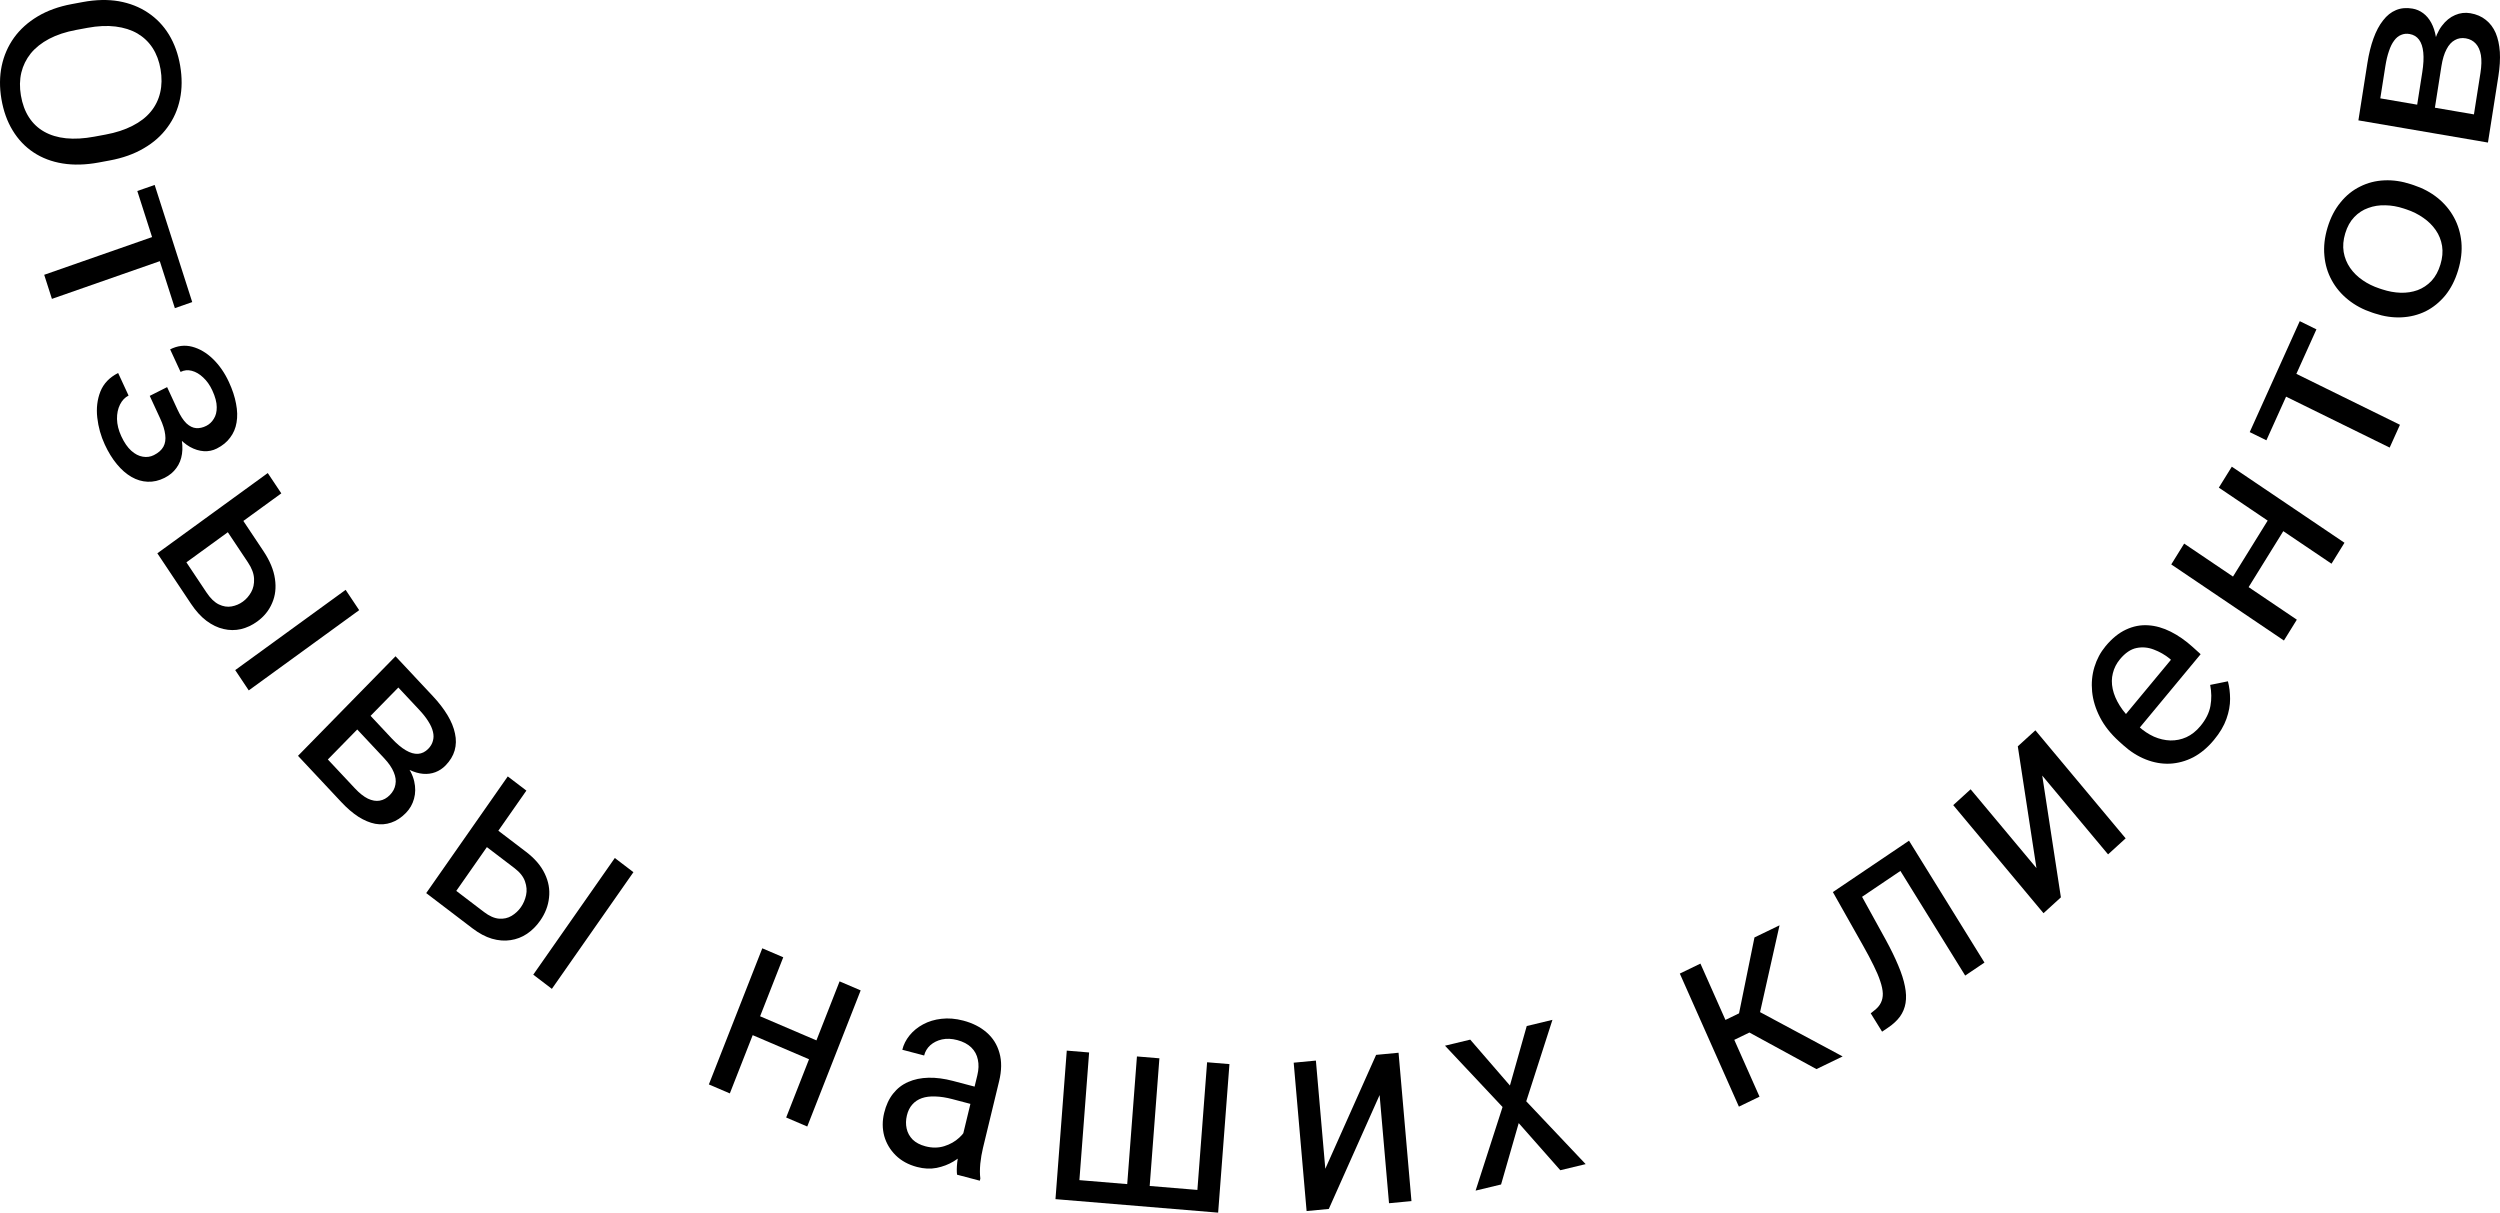 <svg width="870" height="422" viewBox="0 0 870 422" fill="none" xmlns="http://www.w3.org/2000/svg">
<path d="M38.193 55.838L34.367 56.548C29.819 57.392 25.634 57.504 21.811 56.886C17.988 56.268 14.609 54.984 11.675 53.036C8.74 51.087 6.319 48.542 4.412 45.399C2.51 42.288 1.203 38.645 0.493 34.471C-0.196 30.422 -0.163 26.58 0.591 22.944C1.351 19.339 2.781 16.063 4.882 13.115C6.989 10.199 9.73 7.732 13.104 5.714C16.479 3.696 20.44 2.265 24.987 1.422L28.814 0.712C33.361 -0.131 37.535 -0.226 41.336 0.429C45.169 1.11 48.556 2.441 51.496 4.421C54.463 6.395 56.898 8.938 58.8 12.05C60.708 15.192 62.006 18.788 62.695 22.836C63.405 27.01 63.38 30.9 62.621 34.505C61.867 38.141 60.42 41.404 58.28 44.294C56.173 47.21 53.427 49.645 50.042 51.601C46.69 53.582 42.74 54.995 38.193 55.838ZM32.837 47.556L36.746 46.831C40.35 46.163 43.467 45.148 46.095 43.786C48.729 42.456 50.852 40.816 52.466 38.865C54.079 36.915 55.173 34.688 55.748 32.186C56.329 29.715 56.371 27.02 55.874 24.102C55.394 21.277 54.473 18.809 53.113 16.698C51.758 14.618 49.999 12.938 47.836 11.655C45.678 10.404 43.138 9.597 40.216 9.232C37.294 8.868 34.031 9.02 30.427 9.688L26.517 10.414C22.885 11.087 19.744 12.123 17.093 13.521C14.47 14.914 12.34 16.604 10.705 18.591C9.102 20.604 8.008 22.831 7.422 25.27C6.842 27.741 6.792 30.389 7.272 33.214C7.774 36.164 8.705 38.694 10.066 40.805C11.426 42.916 13.182 44.582 15.334 45.801C17.52 47.047 20.068 47.821 22.98 48.122C25.919 48.419 29.204 48.23 32.837 47.556Z" fill="black"/>
<path d="M61.651 88.773L18.068 104.008L15.382 95.629L58.965 80.395L61.651 88.773ZM66.894 105.125L60.852 107.237L47.781 66.471L53.823 64.358L66.894 105.125Z" fill="black"/>
<path d="M57.666 145.376L53.763 136.931L58.155 134.718L61.764 142.527C62.771 144.706 63.812 146.309 64.888 147.336C65.991 148.35 67.115 148.9 68.263 148.985C69.41 149.069 70.588 148.808 71.795 148.199C72.874 147.656 73.745 146.833 74.407 145.732C75.109 144.646 75.448 143.29 75.424 141.662C75.426 140.022 74.911 138.084 73.878 135.849C73.041 134.038 71.988 132.546 70.717 131.372C69.472 130.185 68.146 129.406 66.739 129.034C65.371 128.676 64.07 128.808 62.837 129.43L59.209 121.578C61.752 120.297 64.301 119.989 66.857 120.655C69.452 121.336 71.865 122.754 74.096 124.909C76.34 127.092 78.194 129.768 79.658 132.937C80.887 135.597 81.715 138.109 82.143 140.475C82.61 142.856 82.67 145.041 82.322 147.029C82 149.005 81.258 150.757 80.095 152.285C78.972 153.827 77.421 155.097 75.443 156.093C74.03 156.805 72.524 157.11 70.925 157.009C69.327 156.907 67.719 156.409 66.103 155.514C64.511 154.607 62.989 153.298 61.534 151.59C60.092 149.909 58.803 147.838 57.666 145.376ZM56.46 135.572L60.363 144.018C61.631 146.762 62.505 149.304 62.984 151.644C63.489 153.97 63.606 156.074 63.335 157.955C63.064 159.835 62.411 161.472 61.377 162.865C60.381 164.274 59.01 165.418 57.263 166.298C55.311 167.281 53.348 167.729 51.376 167.642C49.443 167.569 47.57 167.012 45.759 165.971C43.948 164.931 42.25 163.449 40.666 161.527C39.094 159.633 37.693 157.356 36.464 154.696C35.092 151.725 34.22 148.607 33.851 145.34C33.481 142.073 33.841 139.049 34.931 136.267C36.047 133.473 38.107 131.319 41.112 129.805L44.741 137.656C43.482 138.29 42.49 139.331 41.765 140.777C41.04 142.224 40.69 143.9 40.716 145.805C40.755 147.739 41.251 149.739 42.205 151.804C43.225 154.011 44.383 155.695 45.68 156.856C46.976 158.016 48.308 158.706 49.675 158.924C51.056 159.17 52.35 158.989 53.557 158.381C55.124 157.592 56.226 156.618 56.862 155.46C57.499 154.302 57.709 152.906 57.492 151.271C57.314 149.652 56.721 147.753 55.714 145.574L52.106 137.765L56.46 135.572Z" fill="black"/>
<path d="M83.41 179.38L91.687 191.796C93.911 195.132 95.242 198.342 95.681 201.426C96.144 204.492 95.819 207.299 94.706 209.848C93.633 212.404 91.902 214.551 89.51 216.289C87.735 217.579 85.845 218.461 83.841 218.935C81.861 219.391 79.849 219.379 77.806 218.898C75.78 218.442 73.79 217.487 71.837 216.033C69.925 214.588 68.136 212.617 66.472 210.121L54.757 192.549L93.182 164.622L97.894 171.689L64.867 195.693L71.871 206.198C73.229 208.236 74.659 209.616 76.16 210.339C77.662 211.063 79.135 211.296 80.581 211.04C82.026 210.783 83.341 210.224 84.525 209.364C85.685 208.521 86.643 207.428 87.399 206.084C88.156 204.74 88.493 203.191 88.412 201.435C88.355 199.662 87.647 197.757 86.289 195.719L78.012 183.304L83.41 179.38ZM124.991 212.336L86.567 240.262L81.855 233.195L120.28 205.268L124.991 212.336Z" fill="black"/>
<path d="M133.721 263.896L122.813 252.249L127.393 247.444L136.304 256.959C138.066 258.84 139.709 260.222 141.232 261.106C142.775 262.012 144.2 262.419 145.505 262.328C146.81 262.236 147.985 261.657 149.03 260.589C149.846 259.757 150.383 258.845 150.641 257.854C150.94 256.863 150.951 255.805 150.672 254.677C150.414 253.528 149.877 252.322 149.062 251.058C148.287 249.795 147.235 248.452 145.903 247.03L138.62 239.254L109.389 269.099L103.704 263.029L137.64 228.381L150.608 242.227C152.718 244.48 154.424 246.695 155.728 248.873C157.052 251.073 157.921 253.202 158.336 255.261C158.791 257.32 158.751 259.286 158.216 261.16C157.68 263.033 156.617 264.781 155.028 266.404C154.004 267.45 152.826 268.224 151.497 268.726C150.167 269.228 148.747 269.415 147.237 269.288C145.728 269.16 144.159 268.708 142.531 267.931C140.924 267.133 139.3 265.988 137.659 264.498L133.721 263.896ZM118.792 279.139L105.825 265.293L113.356 263.508L123.497 274.336C125.074 276.02 126.584 277.217 128.026 277.927C129.489 278.616 130.853 278.849 132.118 278.628C133.424 278.406 134.61 277.751 135.677 276.663C136.743 275.574 137.386 274.361 137.606 273.024C137.868 271.687 137.675 270.258 137.027 268.737C136.401 267.194 135.299 265.581 133.721 263.896L125.087 254.677L129.79 250.003L140.576 261.519L140.878 265.511C142.555 267.607 143.642 269.728 144.138 271.874C144.635 274.021 144.615 276.052 144.078 277.969C143.563 279.864 142.615 281.517 141.235 282.926C139.646 284.548 137.948 285.661 136.141 286.265C134.355 286.891 132.501 287.029 130.579 286.681C128.679 286.311 126.73 285.497 124.735 284.24C122.76 282.961 120.779 281.261 118.792 279.139Z" fill="black"/>
<path d="M171.672 287.755L183.051 296.426C186.109 298.757 188.286 301.297 189.582 304.049C190.896 306.776 191.39 309.549 191.065 312.369C190.781 315.181 189.755 317.851 187.989 320.377C186.677 322.254 185.141 323.786 183.38 324.975C181.637 326.139 179.729 326.871 177.659 327.172C175.611 327.491 173.456 327.324 171.192 326.673C168.97 326.014 166.715 324.813 164.427 323.07L148.321 310.797L176.704 270.193L183.181 275.129L158.786 310.029L168.414 317.366C170.282 318.789 172.029 319.565 173.656 319.693C175.284 319.821 176.745 319.497 178.04 318.72C179.334 317.942 180.419 316.928 181.293 315.677C182.15 314.452 182.744 313.064 183.076 311.515C183.408 309.965 183.285 308.376 182.706 306.746C182.145 305.092 180.931 303.553 179.064 302.13L167.685 293.459L171.672 287.755ZM220.434 303.518L192.052 344.122L185.574 339.186L213.957 298.582L220.434 303.518Z" fill="black"/>
<path d="M285.538 362.659L282.961 369.227L260.4 359.575L262.977 353.007L285.538 362.659ZM272.573 333.131L253.983 380.505L246.686 377.383L265.276 330.009L272.573 333.131ZM299.513 344.656L280.923 392.03L273.586 388.891L292.176 341.517L299.513 344.656Z" fill="black"/>
<path d="M333.893 399.917L340.119 374.166C340.596 372.193 340.654 370.389 340.293 368.753C339.966 367.093 339.202 365.678 338 364.509C336.798 363.34 335.171 362.485 333.118 361.944C331.202 361.439 329.43 361.365 327.801 361.722C326.199 362.087 324.842 362.762 323.73 363.748C322.646 364.741 321.936 365.93 321.601 367.317L314.006 365.316C314.438 363.528 315.277 361.864 316.523 360.323C317.769 358.783 319.33 357.506 321.205 356.492C323.115 355.455 325.252 354.805 327.615 354.543C330.013 354.257 332.553 354.467 335.235 355.174C338.465 356.025 341.162 357.392 343.327 359.274C345.519 361.163 347.011 363.54 347.803 366.405C348.63 369.246 348.593 372.531 347.691 376.26L342.058 399.561C341.655 401.226 341.35 403.03 341.141 404.975C340.961 406.928 340.966 408.65 341.158 410.143L340.979 410.883L333.057 408.795C332.912 407.708 332.928 406.318 333.104 404.627C333.287 402.905 333.55 401.335 333.893 399.917ZM340.472 378.488L339.1 384.52L331.424 382.496C329.262 381.927 327.284 381.618 325.49 381.572C323.704 381.494 322.143 381.689 320.807 382.157C319.472 382.625 318.361 383.365 317.476 384.377C316.598 385.359 315.973 386.62 315.6 388.161C315.22 389.733 315.188 391.249 315.505 392.71C315.821 394.17 316.516 395.452 317.588 396.554C318.696 397.633 320.18 398.417 322.041 398.908C324.367 399.521 326.554 399.507 328.601 398.867C330.648 398.226 332.386 397.241 333.813 395.913C335.268 394.591 336.219 393.186 336.666 391.698L338.914 396.667C338.41 397.911 337.543 399.207 336.315 400.556C335.087 401.904 333.586 403.115 331.812 404.188C330.074 405.238 328.117 405.985 325.943 406.428C323.804 406.848 321.53 406.74 319.122 406.105C316.111 405.312 313.631 403.953 311.68 402.029C309.756 400.112 308.433 397.878 307.711 395.327C307.023 392.753 307.015 390.078 307.685 387.304C308.334 384.623 309.369 382.388 310.791 380.599C312.221 378.779 313.976 377.422 316.055 376.527C318.142 375.602 320.503 375.11 323.137 375.05C325.772 374.99 328.608 375.361 331.646 376.162L340.472 378.488Z" fill="black"/>
<path d="M371.237 365.615L379.012 366.26L375.631 410.688L392.274 412.068L395.654 367.641L403.471 368.289L400.091 412.717L416.691 414.094L420.072 369.666L427.847 370.311L423.914 422L367.304 417.304L371.237 365.615Z" fill="black"/>
<path d="M461.208 406.731L478.886 367.095L486.696 366.354L491.189 417.983L483.378 418.724L480.102 381.076L462.424 420.712L454.698 421.445L450.205 369.815L457.931 369.082L461.208 406.731Z" fill="black"/>
<path d="M511.638 361.791L525.453 377.763L531.303 357.059L540.249 354.906L531.136 383.252L551.81 405.116L542.987 407.239L528.513 390.838L522.374 412.199L513.51 414.332L522.891 385.236L502.857 363.904L511.638 361.791Z" fill="black"/>
<path d="M591.749 335.335L612.312 381.64L605.139 385.113L584.575 338.807L591.749 335.335ZM619.279 322.006L611.17 358.17L601.128 363.032L596.963 356.625L605.184 352.645L610.555 326.23L619.279 322.006ZM632.126 372.048L607.381 358.549L609.449 350.58L641.238 367.636L632.126 372.048Z" fill="black"/>
<path d="M658.426 296.548L662.139 302.545L643.184 315.339L639.471 309.341L658.426 296.548ZM664.334 292.561L690.592 334.975L683.887 339.5L657.629 297.086L664.334 292.561ZM637.84 310.442L644.581 305.892L656.235 327.039C658.023 330.315 659.476 333.299 660.594 335.99C661.72 338.639 662.491 341.046 662.907 343.211C663.346 345.36 663.423 347.309 663.136 349.059C662.857 350.767 662.214 352.33 661.209 353.75C660.188 355.143 658.807 356.427 657.067 357.601L654.965 359.02L651.01 352.631L652.387 351.534C653.377 350.755 654.097 349.898 654.547 348.965C655.021 348.015 655.245 346.938 655.218 345.733C655.175 344.502 654.882 343.088 654.339 341.491C653.82 339.877 653.054 338.06 652.042 336.038C651.055 334 649.824 331.681 648.352 329.08L637.84 310.442Z" fill="black"/>
<path d="M708.684 302.094L702.193 259.723L708.312 254.15L739.726 291.751L733.607 297.324L710.7 269.905L717.191 312.276L711.138 317.79L679.724 280.188L685.777 274.675L708.684 302.094Z" fill="black"/>
<path d="M770.437 257.523C768.258 260.15 765.863 262.155 763.254 263.537C760.641 264.877 757.929 265.618 755.117 265.76C752.324 265.879 749.534 265.39 746.748 264.294C743.962 263.198 741.315 261.517 738.808 259.25L737.422 257.996C734.519 255.371 732.311 252.581 730.798 249.626C729.263 246.651 728.35 243.668 728.058 240.679C727.767 237.689 728.034 234.839 728.859 232.127C729.685 229.415 730.975 227.001 732.729 224.886C734.966 222.189 737.335 220.263 739.834 219.106C742.353 217.925 744.925 217.424 747.549 217.6C750.152 217.757 752.771 218.498 755.406 219.823C758.018 221.128 760.578 222.914 763.085 225.181L765.823 227.658L742.452 255.832L737.47 251.327L755.491 229.603L755.029 229.186C753.368 227.847 751.54 226.803 749.543 226.055C747.565 225.284 745.562 225.1 743.534 225.503C741.506 225.907 739.576 227.212 737.744 229.421C736.529 230.885 735.707 232.502 735.279 234.271C734.829 236.02 734.809 237.854 735.22 239.771C735.631 241.689 736.458 243.638 737.703 245.617C738.947 247.597 740.647 249.562 742.803 251.511L744.188 252.764C745.881 254.295 747.678 255.493 749.579 256.358C751.477 257.179 753.382 257.62 755.294 257.681C757.225 257.719 759.079 257.341 760.854 256.546C762.649 255.728 764.279 254.436 765.745 252.669C767.635 250.391 768.795 248.064 769.227 245.688C769.659 243.311 769.629 240.864 769.139 238.346L775.315 237.096C775.806 238.964 776.058 241.003 776.072 243.213C776.087 245.423 775.662 247.744 774.798 250.177C773.954 252.587 772.5 255.036 770.437 257.523Z" fill="black"/>
<path d="M790.024 179.759L795.46 183.43L781.573 205.848L776.137 202.177L790.024 179.759ZM760.089 189.171L799.298 215.65L794.806 222.901L755.598 196.422L760.089 189.171ZM776.671 162.403L815.879 188.882L811.364 196.172L772.155 169.693L776.671 162.403Z" fill="black"/>
<path d="M793.331 127.25L835.185 147.828L831.606 155.763L789.752 135.185L793.331 127.25ZM800.315 111.764L806.117 114.617L788.705 153.225L782.903 150.372L800.315 111.764Z" fill="black"/>
<path d="M826.443 109.083L825.512 108.776C822.355 107.734 819.583 106.254 817.196 104.337C814.782 102.41 812.869 100.15 811.458 97.557C810.02 94.955 809.164 92.096 808.89 88.981C808.589 85.856 808.956 82.587 809.989 79.171C811.032 75.725 812.536 72.814 814.502 70.438C816.45 68.022 818.728 66.181 821.337 64.914C823.928 63.608 826.742 62.891 829.778 62.763C832.787 62.625 835.87 63.077 839.027 64.119L839.957 64.426C843.114 65.467 845.886 66.947 848.273 68.865C850.66 70.783 852.568 73.058 853.997 75.69C855.409 78.283 856.265 81.142 856.565 84.266C856.848 87.351 856.468 90.617 855.426 94.062C854.383 97.508 852.892 100.424 850.954 102.809C848.988 105.186 846.71 107.027 844.118 108.333C841.509 109.599 838.7 110.301 835.691 110.439C832.682 110.576 829.599 110.124 826.443 109.083ZM828.05 100.388L828.981 100.695C831.166 101.416 833.317 101.81 835.434 101.877C837.523 101.935 839.484 101.634 841.315 100.975C843.156 100.286 844.773 99.207 846.167 97.739C847.534 96.262 848.57 94.36 849.274 92.033C849.969 89.736 850.159 87.588 849.844 85.589C849.511 83.551 848.777 81.713 847.64 80.075C846.504 78.437 845.065 77.014 843.323 75.808C841.563 74.563 839.591 73.579 837.405 72.859L836.475 72.551C834.316 71.839 832.188 71.469 830.089 71.442C827.973 71.375 825.994 71.686 824.153 72.376C822.295 73.026 820.669 74.085 819.275 75.553C817.89 76.991 816.845 78.873 816.141 81.201C815.446 83.498 815.265 85.665 815.597 87.703C815.939 89.711 816.688 91.553 817.842 93.231C818.978 94.869 820.431 96.295 822.2 97.511C823.941 98.717 825.891 99.676 828.05 100.388Z" fill="black"/>
<path d="M849.615 23.037L846.982 39.794L840.801 38.832L842.951 25.144C843.376 22.437 843.494 20.147 843.303 18.272C843.118 16.366 842.625 14.876 841.824 13.802C841.022 12.727 839.927 12.071 838.538 11.833C837.455 11.648 836.468 11.754 835.579 12.15C834.666 12.511 833.865 13.166 833.174 14.114C832.455 15.057 831.849 16.278 831.357 17.777C830.842 19.24 830.424 20.994 830.102 23.04L828.345 34.227L867.18 40.879L865.808 49.611L820.723 41.888L823.852 21.969C824.361 18.728 825.069 15.86 825.974 13.365C826.885 10.839 827.997 8.751 829.312 7.102C830.603 5.417 832.104 4.22 833.813 3.511C835.522 2.802 837.432 2.628 839.543 2.99C840.904 3.223 842.146 3.759 843.27 4.597C844.393 5.436 845.331 6.55 846.082 7.939C846.834 9.328 847.374 10.972 847.704 12.87C848.005 14.764 848.057 16.889 847.857 19.246L849.615 23.037ZM869.449 26.435L866.32 46.354L860.752 40.941L863.199 25.364C863.58 22.941 863.632 20.882 863.357 19.187C863.053 17.487 862.463 16.158 861.587 15.2C860.688 14.206 859.53 13.587 858.113 13.344C856.696 13.102 855.423 13.304 854.295 13.951C853.143 14.561 852.178 15.624 851.398 17.138C850.59 18.648 849.996 20.614 849.615 23.037L847.531 36.301L841.379 35.15L843.982 18.582L846.812 15.82C847.447 13.052 848.431 10.781 849.766 9.006C851.1 7.231 852.638 5.976 854.38 5.24C856.094 4.5 857.867 4.286 859.701 4.601C861.812 4.962 863.601 5.737 865.069 6.926C866.542 8.083 867.686 9.604 868.503 11.489C869.292 13.369 869.773 15.568 869.948 18.086C870.095 20.599 869.929 23.382 869.449 26.435Z" fill="black"/>
</svg>
